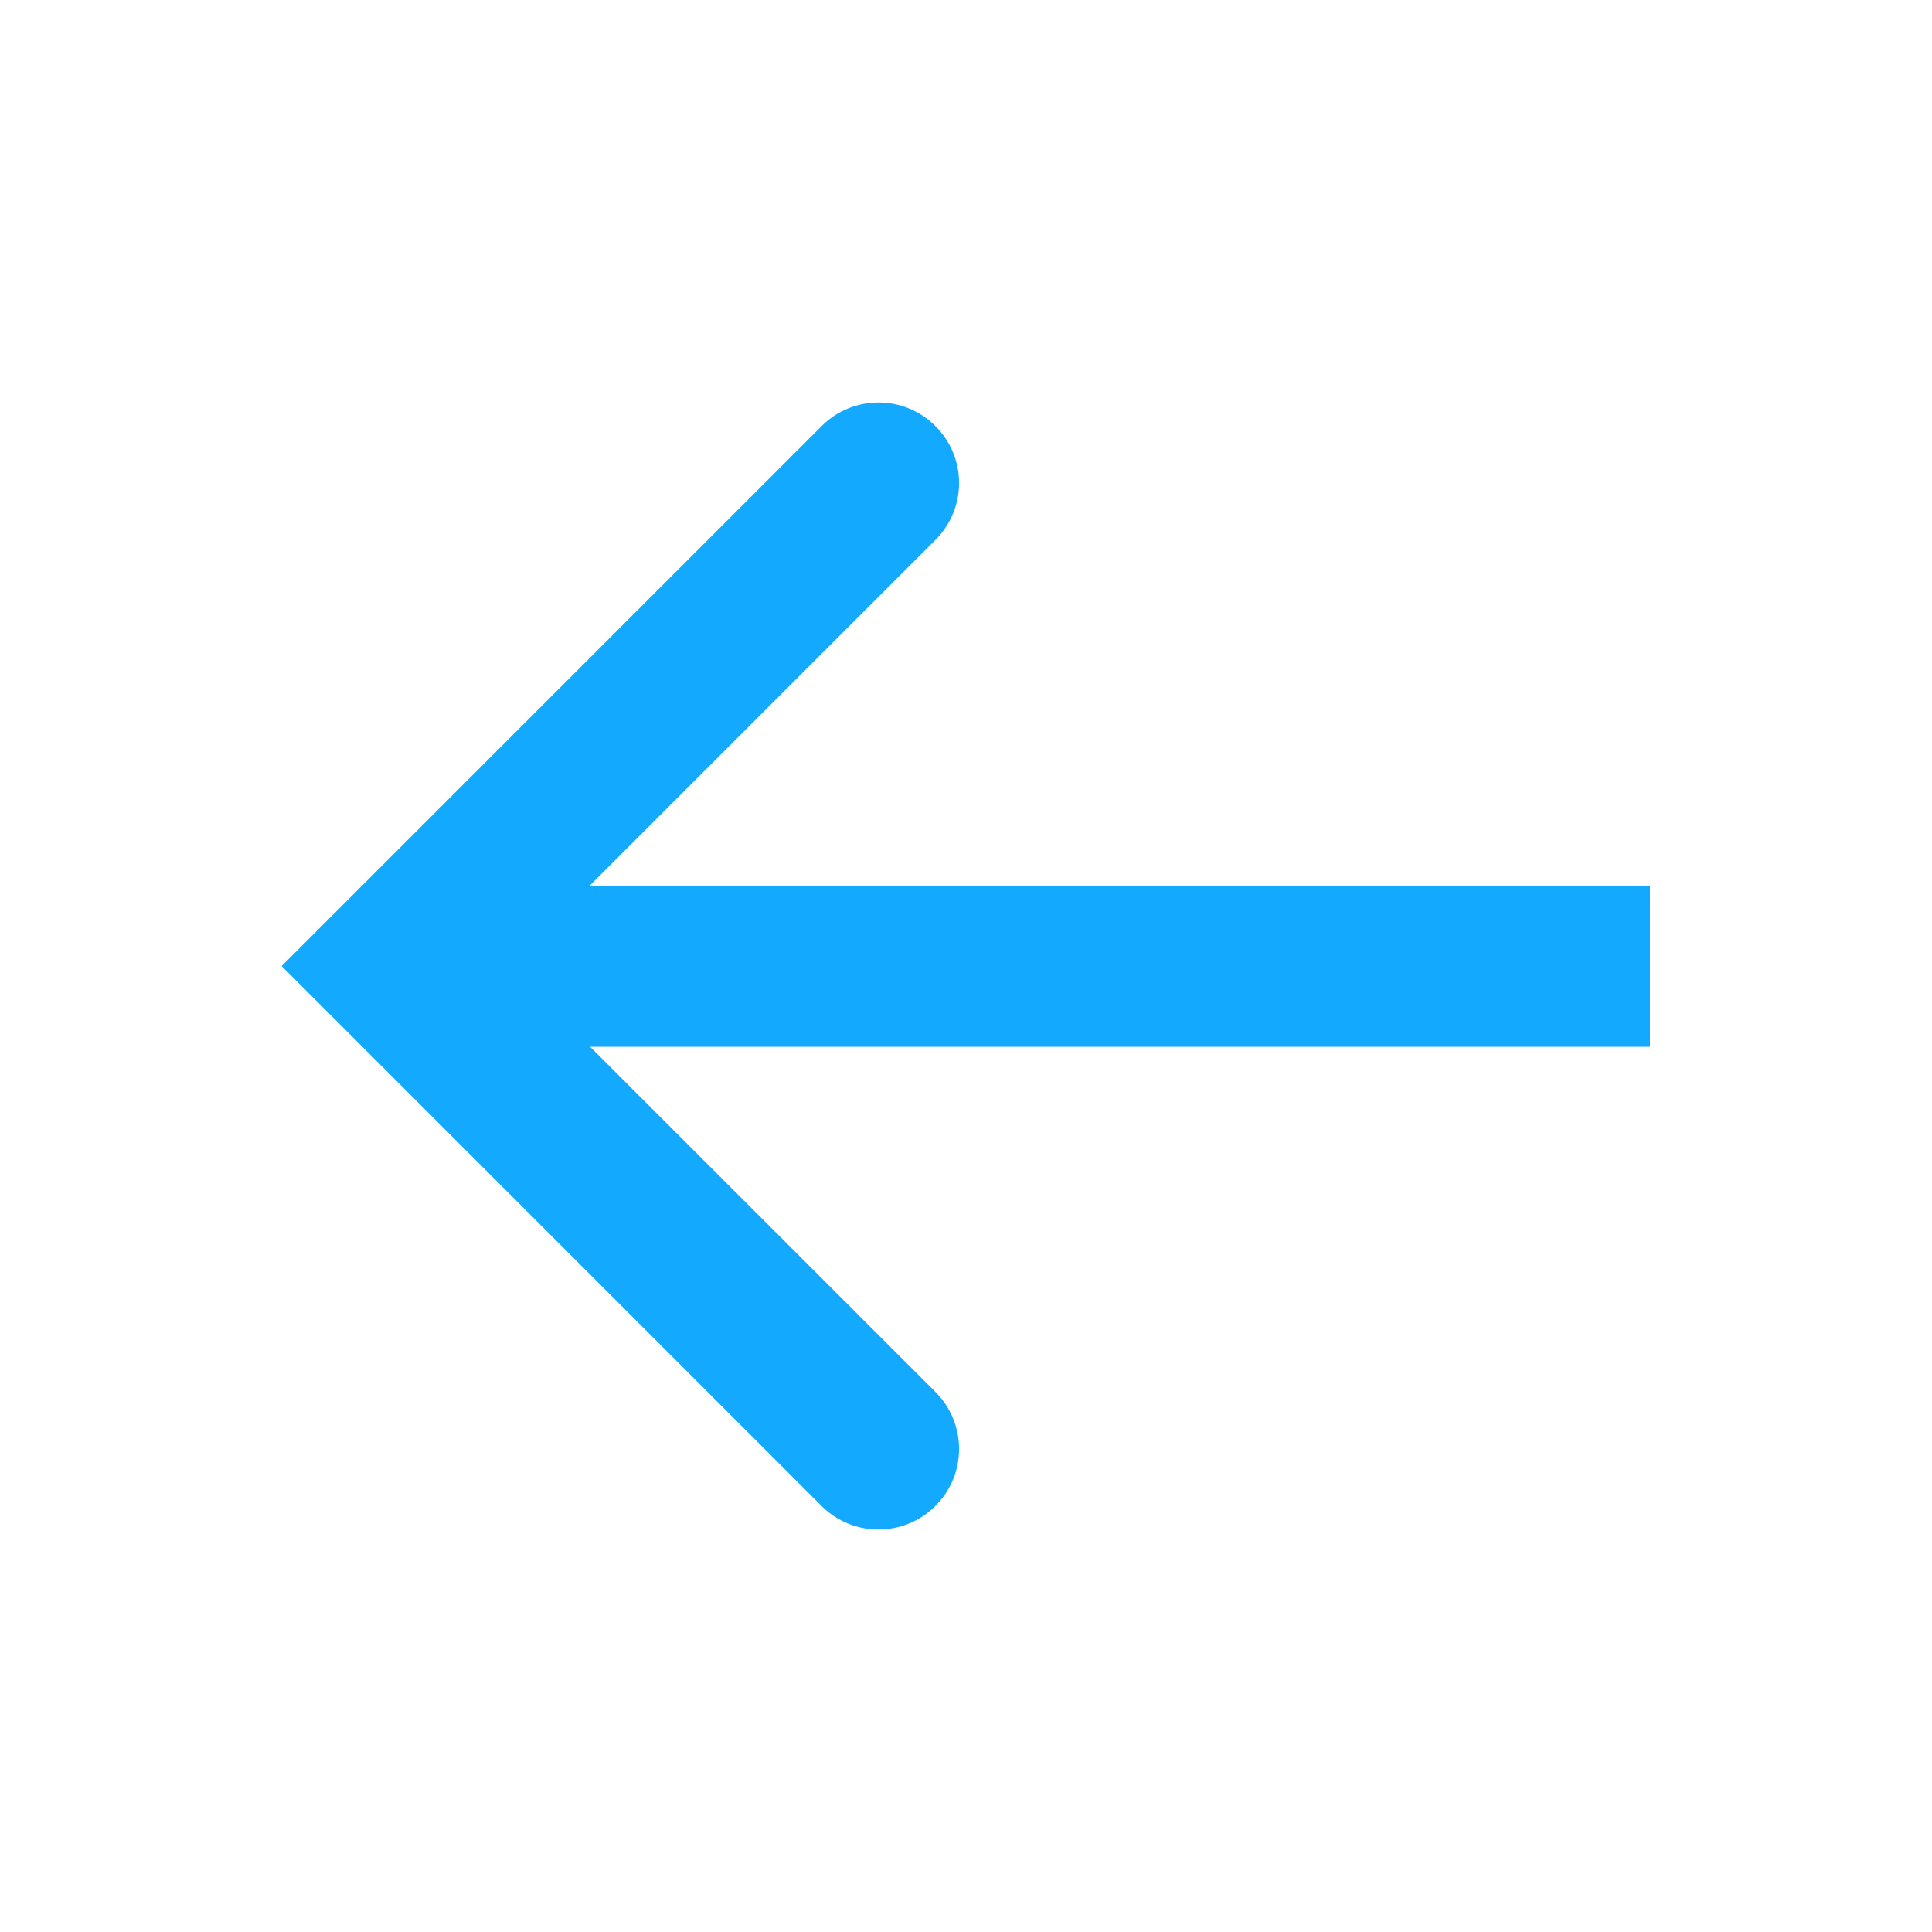 <svg width="16" height="16" viewBox="0 0 16 16" fill="none" xmlns="http://www.w3.org/2000/svg">
<g id="Interface / arrowLeft">
<path id="&#240;&#159;&#142;&#168; Color" d="M13.664 7.335H4.883L7.747 4.471C8.008 4.211 8.008 3.789 7.747 3.529C7.487 3.268 7.064 3.268 6.804 3.529L2.333 8V8.001L6.804 12.472C7.064 12.732 7.487 12.732 7.747 12.471C8.008 12.211 8.008 11.789 7.747 11.528L4.887 8.669H13.664V7.335Z" fill="#12A9FF"/>
</g>
</svg>
